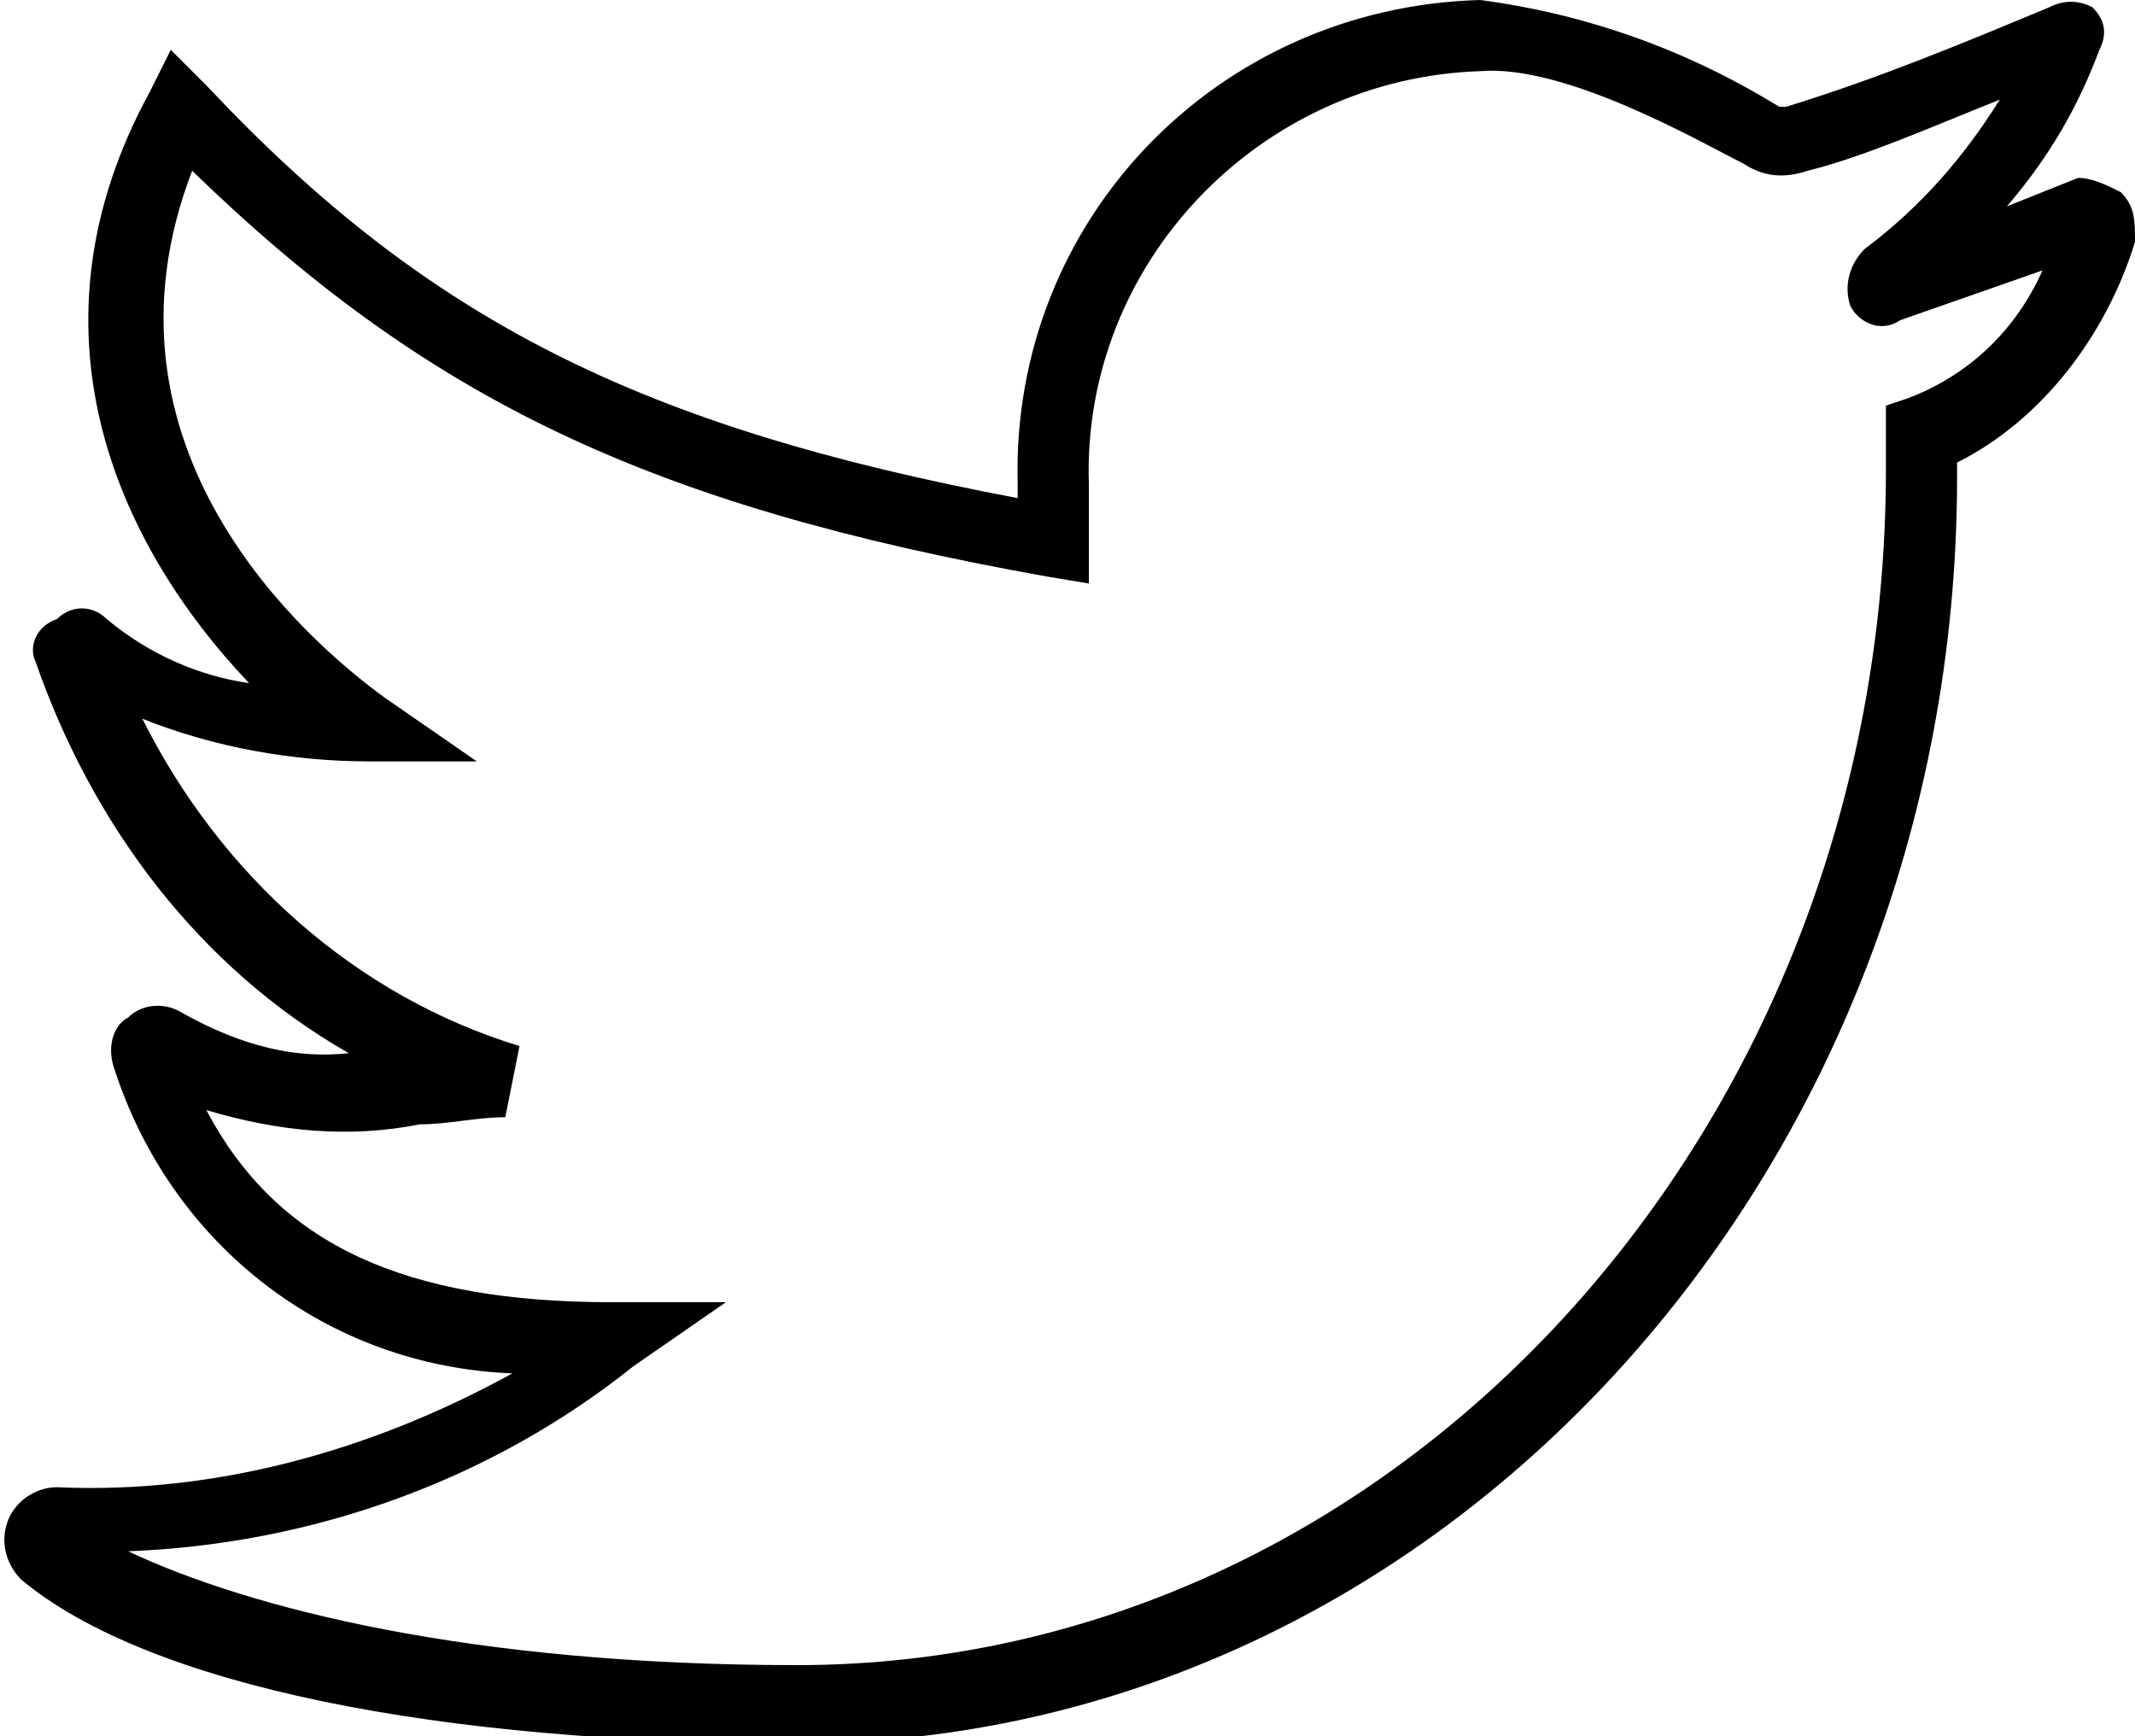 <?xml version="1.0" encoding="utf-8"?>
<!-- Generator: Adobe Illustrator 21.0.1, SVG Export Plug-In . SVG Version: 6.00 Build 0)  -->
<svg version="1.1" id="Layer_1" xmlns="http://www.w3.org/2000/svg" xmlns:xlink="http://www.w3.org/1999/xlink" x="0px" y="0px"
	 viewBox="0 0 30 24.4" style="enable-background:new 0 0 30 24.4;" xml:space="preserve">
<title>twitter</title>
<g id="Layer_2">
	<g id="sider">
		<path d="M29.8,2.7c-0.2-0.1-0.4-0.2-0.6-0.2l-1,0.4c0.6-0.7,1-1.4,1.3-2.2c0.1-0.2,0.1-0.4-0.1-0.6C29.2,0,29,0,28.8,0.1
			c-1.2,0.5-2.4,1-3.7,1.4c0,0,0,0-0.1,0c-1.3-0.8-2.7-1.3-4.2-1.5c-3.7,0.1-6.6,3.1-6.5,6.8V7C9,6,6,4.5,2.9,1.2L2.4,0.7L2.1,1.3
			C0.3,4.6,1.6,7.6,3.5,9.6C2.8,9.5,2.1,9.2,1.5,8.7C1.3,8.5,1,8.5,0.8,8.7C0.5,8.8,0.4,9.1,0.5,9.3c0.8,2.3,2.3,4.3,4.4,5.5
			c-0.9,0.1-1.7-0.2-2.4-0.6c-0.2-0.1-0.5-0.1-0.7,0.1c-0.2,0.1-0.3,0.4-0.2,0.7c0.8,2.5,3,4.2,5.6,4.3c-2,1.1-4.2,1.7-6.4,1.6
			c-0.3,0-0.6,0.2-0.7,0.5c-0.1,0.3,0,0.6,0.2,0.8c1.8,1.5,5.9,2.3,10.9,2.3c9,0,16.3-8,16.3-17.8V6.5c1.2-0.6,2.1-1.8,2.5-3.1
			C30,3.1,30,2.9,29.8,2.7z M26.8,5.6l-0.3,0.1v0.9c0,9.3-6.9,16.8-15.3,16.8c-4.6,0-7.7-0.8-9.4-1.6c2.6-0.1,5.1-1,7.1-2.6l1.3-0.9
			H8.6c-2.9,0-4.7-0.8-5.7-2.7c1,0.3,2,0.4,3,0.2c0.4,0,0.8-0.1,1.2-0.1l0.2-1C5,14,3.1,12.3,2,10.1c1,0.4,2.1,0.6,3.2,0.6h1.5
			L5.4,9.8C4.3,9,1.2,6.3,2.7,2.4c3.3,3.2,6.4,4.7,12,5.7l0.6,0.1V6.8c-0.1-3.1,2.4-5.7,5.5-5.8c1.2-0.1,3.1,1,3.7,1.3
			c0.3,0.2,0.6,0.2,0.9,0.1c0.8-0.2,1.7-0.6,2.7-1c-0.5,0.8-1.1,1.5-1.9,2.1C26,3.7,25.9,4,26,4.3c0.1,0.2,0.4,0.4,0.7,0.2l2-0.7
			C28.3,4.7,27.6,5.3,26.8,5.6z"/>
	</g>
</g>
</svg>
